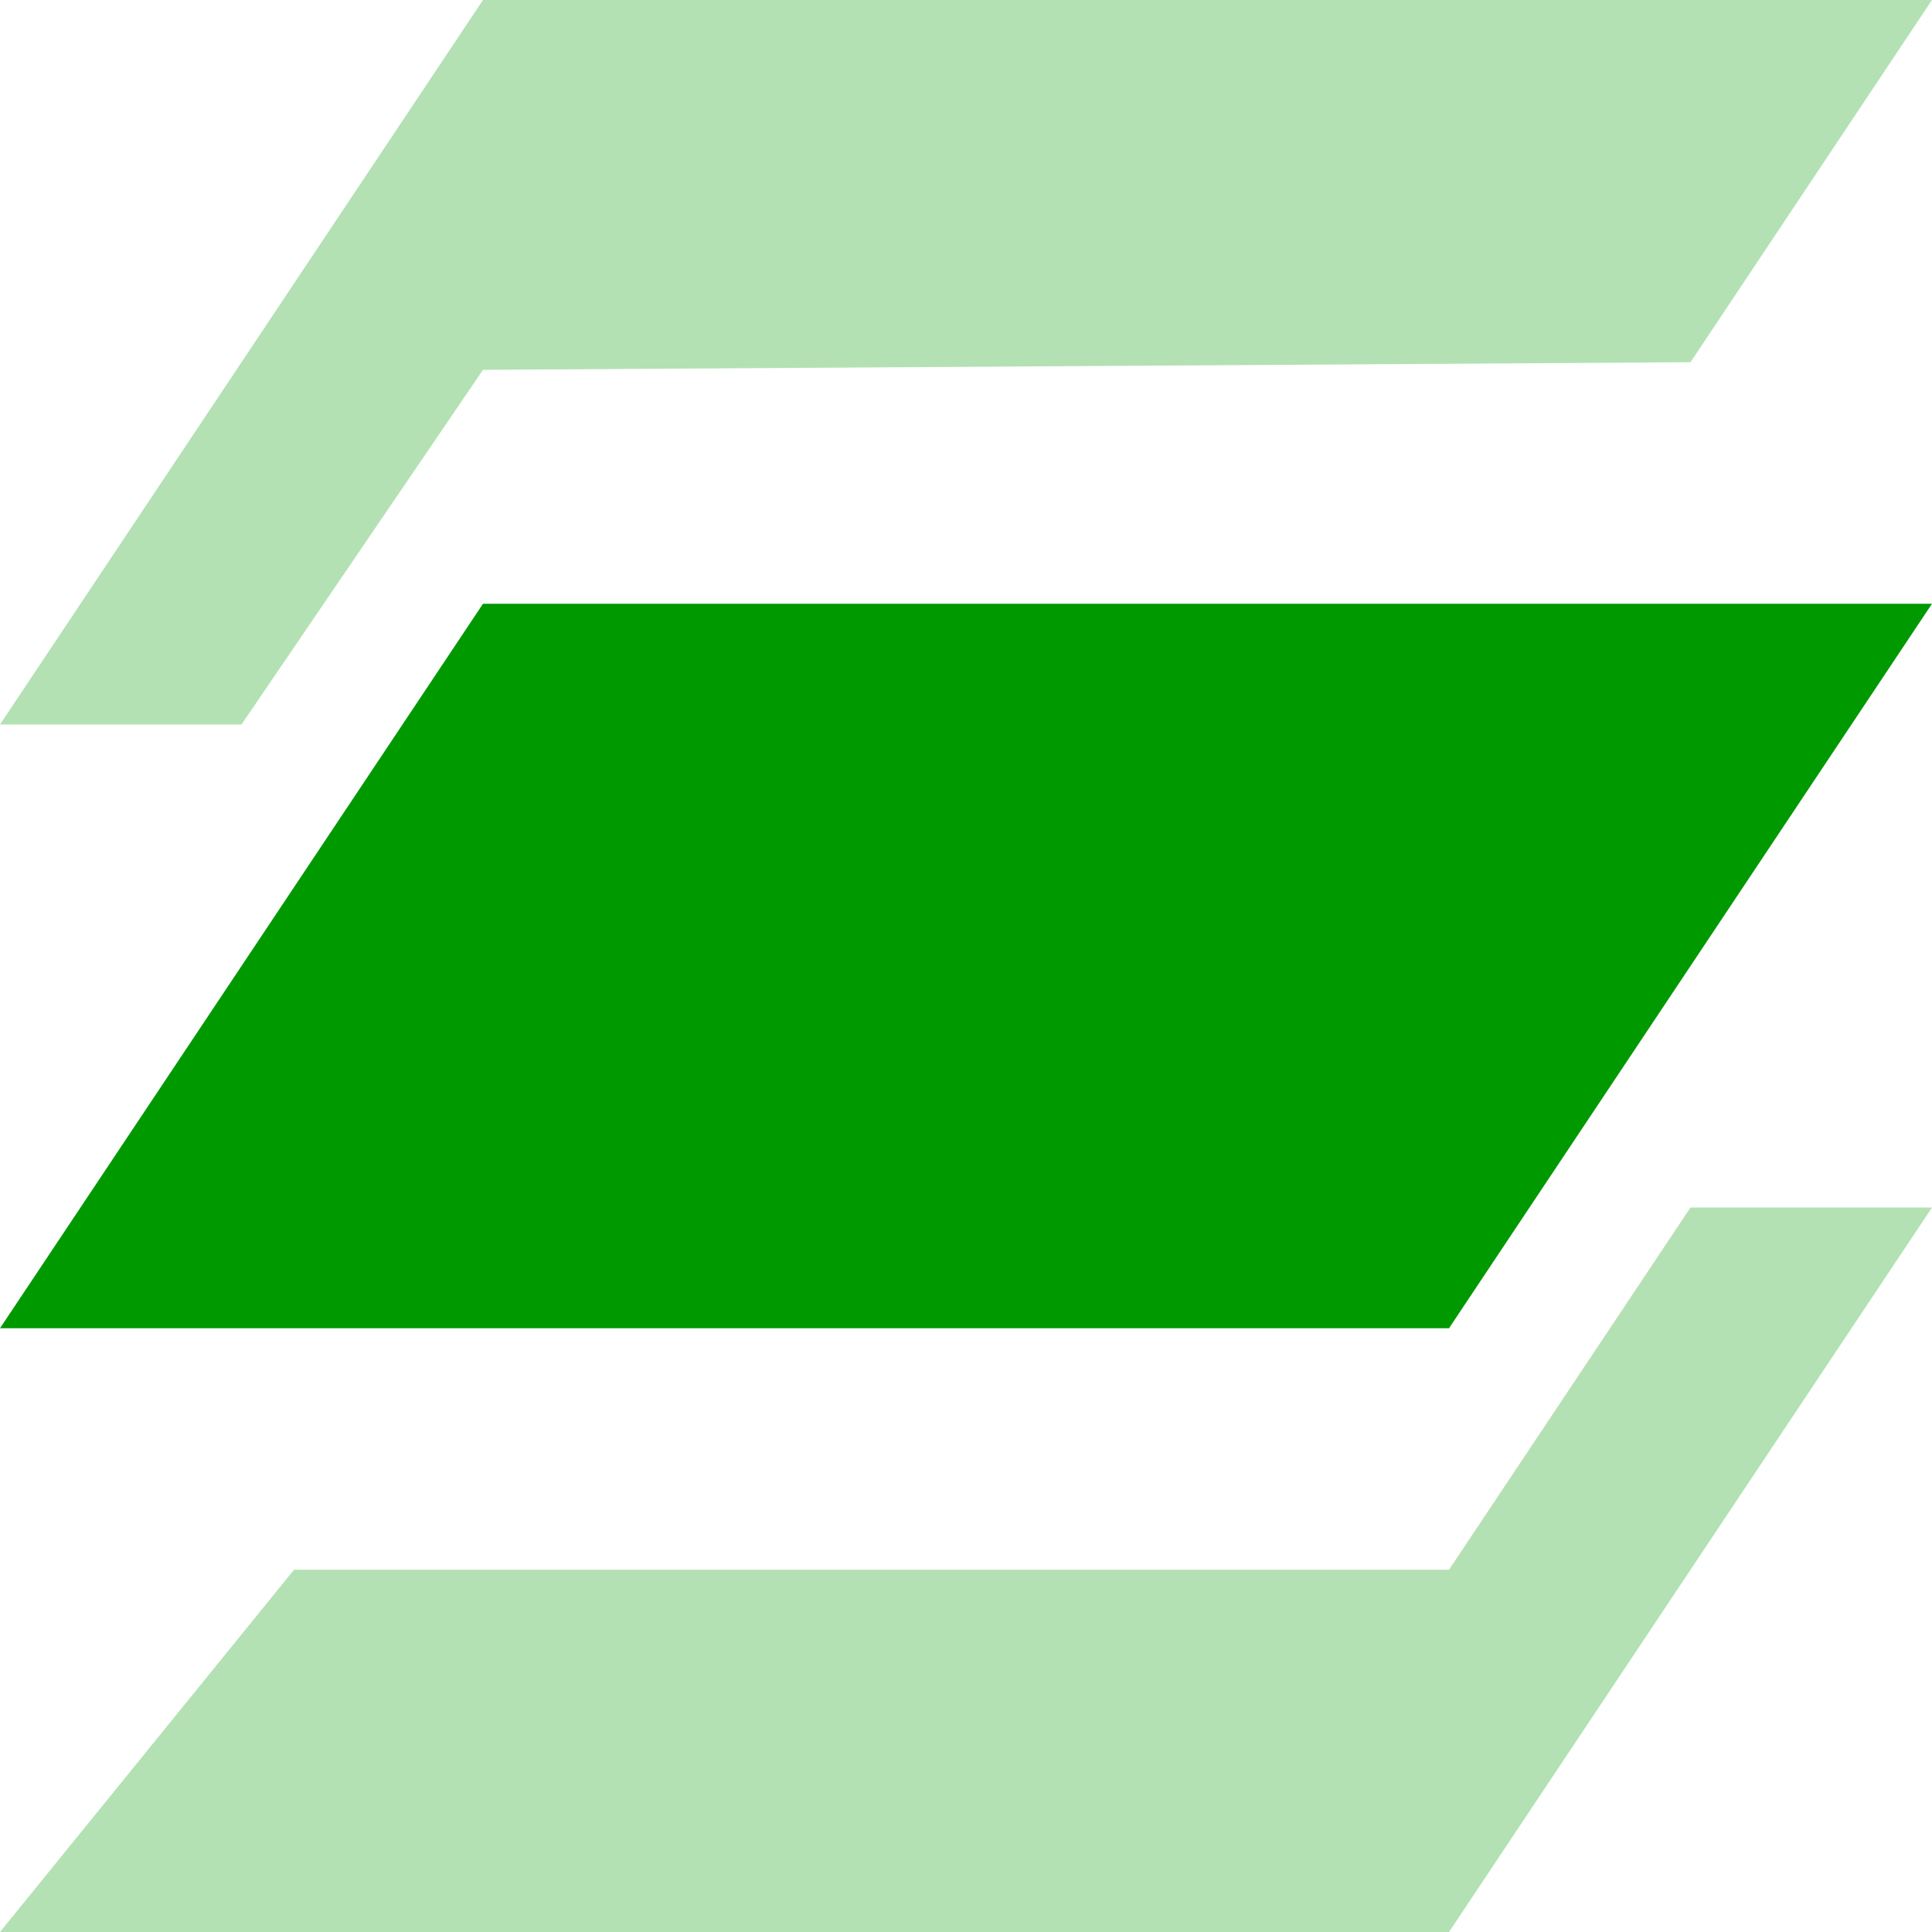 <?xml version="1.0" encoding="UTF-8" standalone="no"?>
<svg
   xmlns:osb="http://www.openswatchbook.org/uri/2009/osb"
   xmlns:dc="http://purl.org/dc/elements/1.1/"
   xmlns:cc="http://creativecommons.org/ns#"
   xmlns:rdf="http://www.w3.org/1999/02/22-rdf-syntax-ns#"
   xmlns:svg="http://www.w3.org/2000/svg"
   xmlns="http://www.w3.org/2000/svg"
   xmlns:xlink="http://www.w3.org/1999/xlink"
   xmlns:sodipodi="http://sodipodi.sourceforge.net/DTD/sodipodi-0.dtd"
   xmlns:inkscape="http://www.inkscape.org/namespaces/inkscape"
   viewBox="0 0 16 16"
   id="svg7384"
   height="16"
   width="16"
   version="1.1"
   inkscape:version="0.91 r13725"
   sodipodi:docname="gimp-layer.svg">
  <sodipodi:namedview
     pagecolor="#000000"
     bordercolor="#999999"
     borderopacity="1"
     objecttolerance="10"
     gridtolerance="10"
     guidetolerance="10"
     inkscape:pageopacity="0"
     inkscape:pageshadow="2"
     inkscape:window-width="501"
     inkscape:window-height="405"
     id="namedview1512"
     showgrid="false"
     inkscape:zoom="14.749815"
     inkscape:cx="-454.55384"
     inkscape:cy="925.51126"
     inkscape:window-x="0"
     inkscape:window-y="27"
     inkscape:window-maximized="0"
     inkscape:current-layer="svg7384" />
  <defs
     id="defs7386">
    <linearGradient
       osb:paint="solid"
       id="linearGradient8074">
      <stop
         id="stop8072"
         offset="0"
         style="stop-color:#009900;stop-opacity:1;" />
    </linearGradient>
    <linearGradient
       osb:paint="solid"
       id="linearGradient7561">
      <stop
         id="stop7558"
         offset="0"
         style="stop-color:#5a5a5a;stop-opacity:1;" />
    </linearGradient>
    <linearGradient
       osb:paint="solid"
       id="linearGradient7548">
      <stop
         id="stop7546"
         offset="0"
         style="stop-color:#141414;stop-opacity:1;" />
    </linearGradient>
    <linearGradient
       osb:paint="solid"
       id="linearGradient7542">
      <stop
         id="stop7538"
         offset="0"
         style="stop-color:#363636;stop-opacity:1;" />
    </linearGradient>
    <linearGradient
       gradientTransform="matrix(0,-735328.32,170712.69,0,2464326300,577972450)"
       osb:paint="solid"
       id="linearGradient19282">
      <stop
         id="stop19284"
         offset="0"
         style="stop-color:#4b4b4b;stop-opacity:1;" />
    </linearGradient>
    <linearGradient
       gradientTransform="matrix(0.347,0,0,0.306,-154.352,-275.324)"
       osb:paint="solid"
       id="linearGradient19282-4">
      <stop
         id="stop19284-0"
         offset="0"
         style="stop-color:#009900;stop-opacity:1;" />
    </linearGradient>
    <linearGradient
       gradientTransform="translate(462.554,304.06)"
       gradientUnits="userSpaceOnUse"
       y2="1044.362"
       x2="16"
       y1="1044.362"
       x1="0"
       id="linearGradient7197"
       xlink:href="#linearGradient19282-4" />
    <linearGradient
       gradientTransform="translate(462.554,304.06)"
       gradientUnits="userSpaceOnUse"
       y2="1049.362"
       x2="16"
       y1="1049.362"
       x1="0"
       id="linearGradient7199"
       xlink:href="#linearGradient19282-4" />
    <linearGradient
       gradientTransform="translate(462.554,304.06)"
       gradientUnits="userSpaceOnUse"
       y2="1039.362"
       x2="16"
       y1="1039.362"
       x1="0"
       id="linearGradient7201"
       xlink:href="#linearGradient19282-4" />
  </defs>
  <g
     transform="translate(-4.743,-137.029)"
     style="display:inline"
     id="stock">
    <g
       id="gimp-layer"
       transform="translate(4.743,-899.333)">
      <path
         style="fill:url(#linearGradient7197);fill-opacity:1;stroke-width:1.003"
         id="path8-52"
         d="m 4,1041.362 -4,6 12,0 4,-6 z"
         inkscape:connector-curvature="0" />
      <path
         style="opacity:0.3;fill:url(#linearGradient7201);fill-opacity:1;stroke-width:1.003"
         d="m 16,1036.362 -12,-2e-4 -4,6 2,0 2,-2.937 10,-0.063 2,-3 z"
         id="path8-4-4"
         inkscape:connector-curvature="0" />
      <path
         style="opacity:0.3;fill:url(#linearGradient7199);fill-opacity:1;stroke-width:1.003"
         d="m 16,1046.362 -2,0 -2,3 -9.565,0 -2.435,3 12,0 z"
         id="path8-4-3-1"
         inkscape:connector-curvature="0" />
    </g>
  </g>
</svg>
